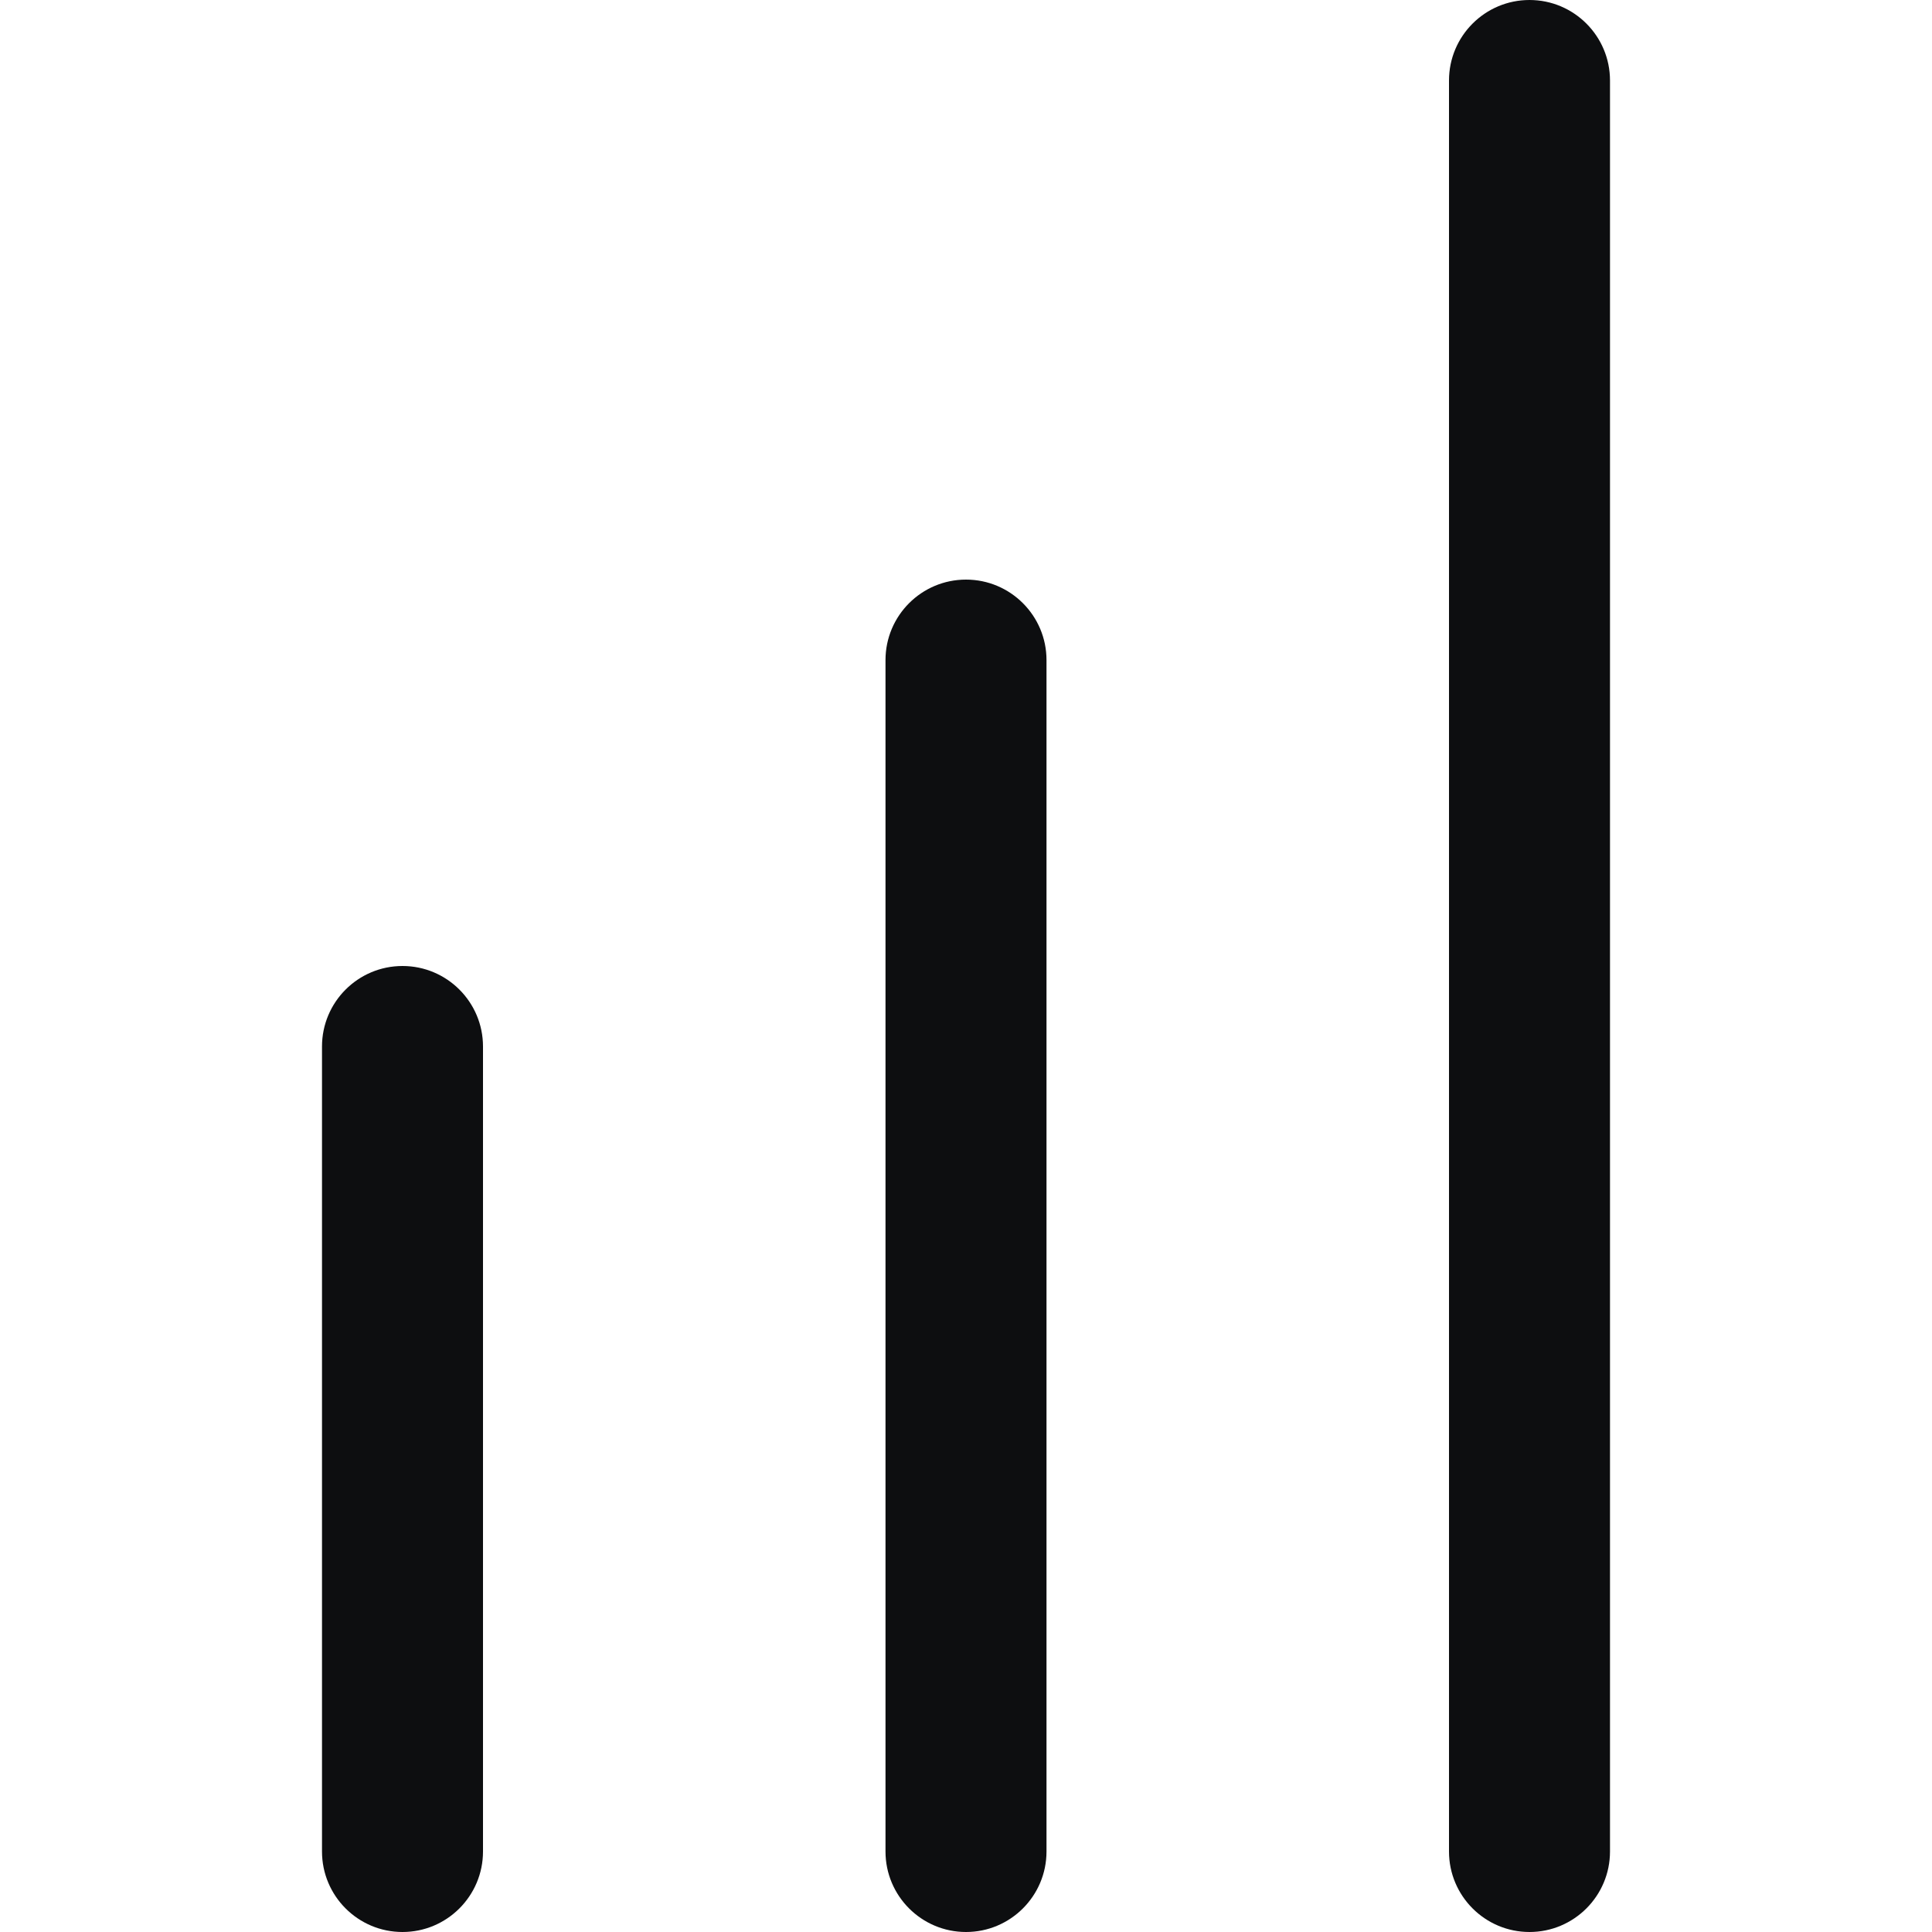 <?xml version="1.0" encoding="UTF-8"?>
<svg width="24px" height="24px" viewBox="0 0 24 24" version="1.1" xmlns="http://www.w3.org/2000/svg" xmlns:xlink="http://www.w3.org/1999/xlink">
    <title>statistics-bar</title>
    <g id="statistics-bar" stroke="none" stroke-width="1" fill="none" fill-rule="evenodd">
        <path d="M5,12 C5.552,12 6,12.448 6,13 L6,23 C6,23.552 5.552,24 5,24 C4.448,24 4,23.552 4,23 L4,13 C4,12.448 4.448,12 5,12 Z M12,7.2 C12.552,7.2 13,7.648 13,8.2 L13,23 C13,23.552 12.552,24 12,24 C11.448,24 11,23.552 11,23 L11,8.2 C11,7.648 11.448,7.2 12,7.2 Z M19,0 C19.552,0 20,0.448 20,1 L20,23 C20,23.552 19.552,24 19,24 C18.448,24 18,23.552 18,23 L18,1 C18,0.448 18.448,0 19,0 Z" id="Shape" fill="#0D0E10" fill-rule="nonzero"></path>
    </g>
</svg>